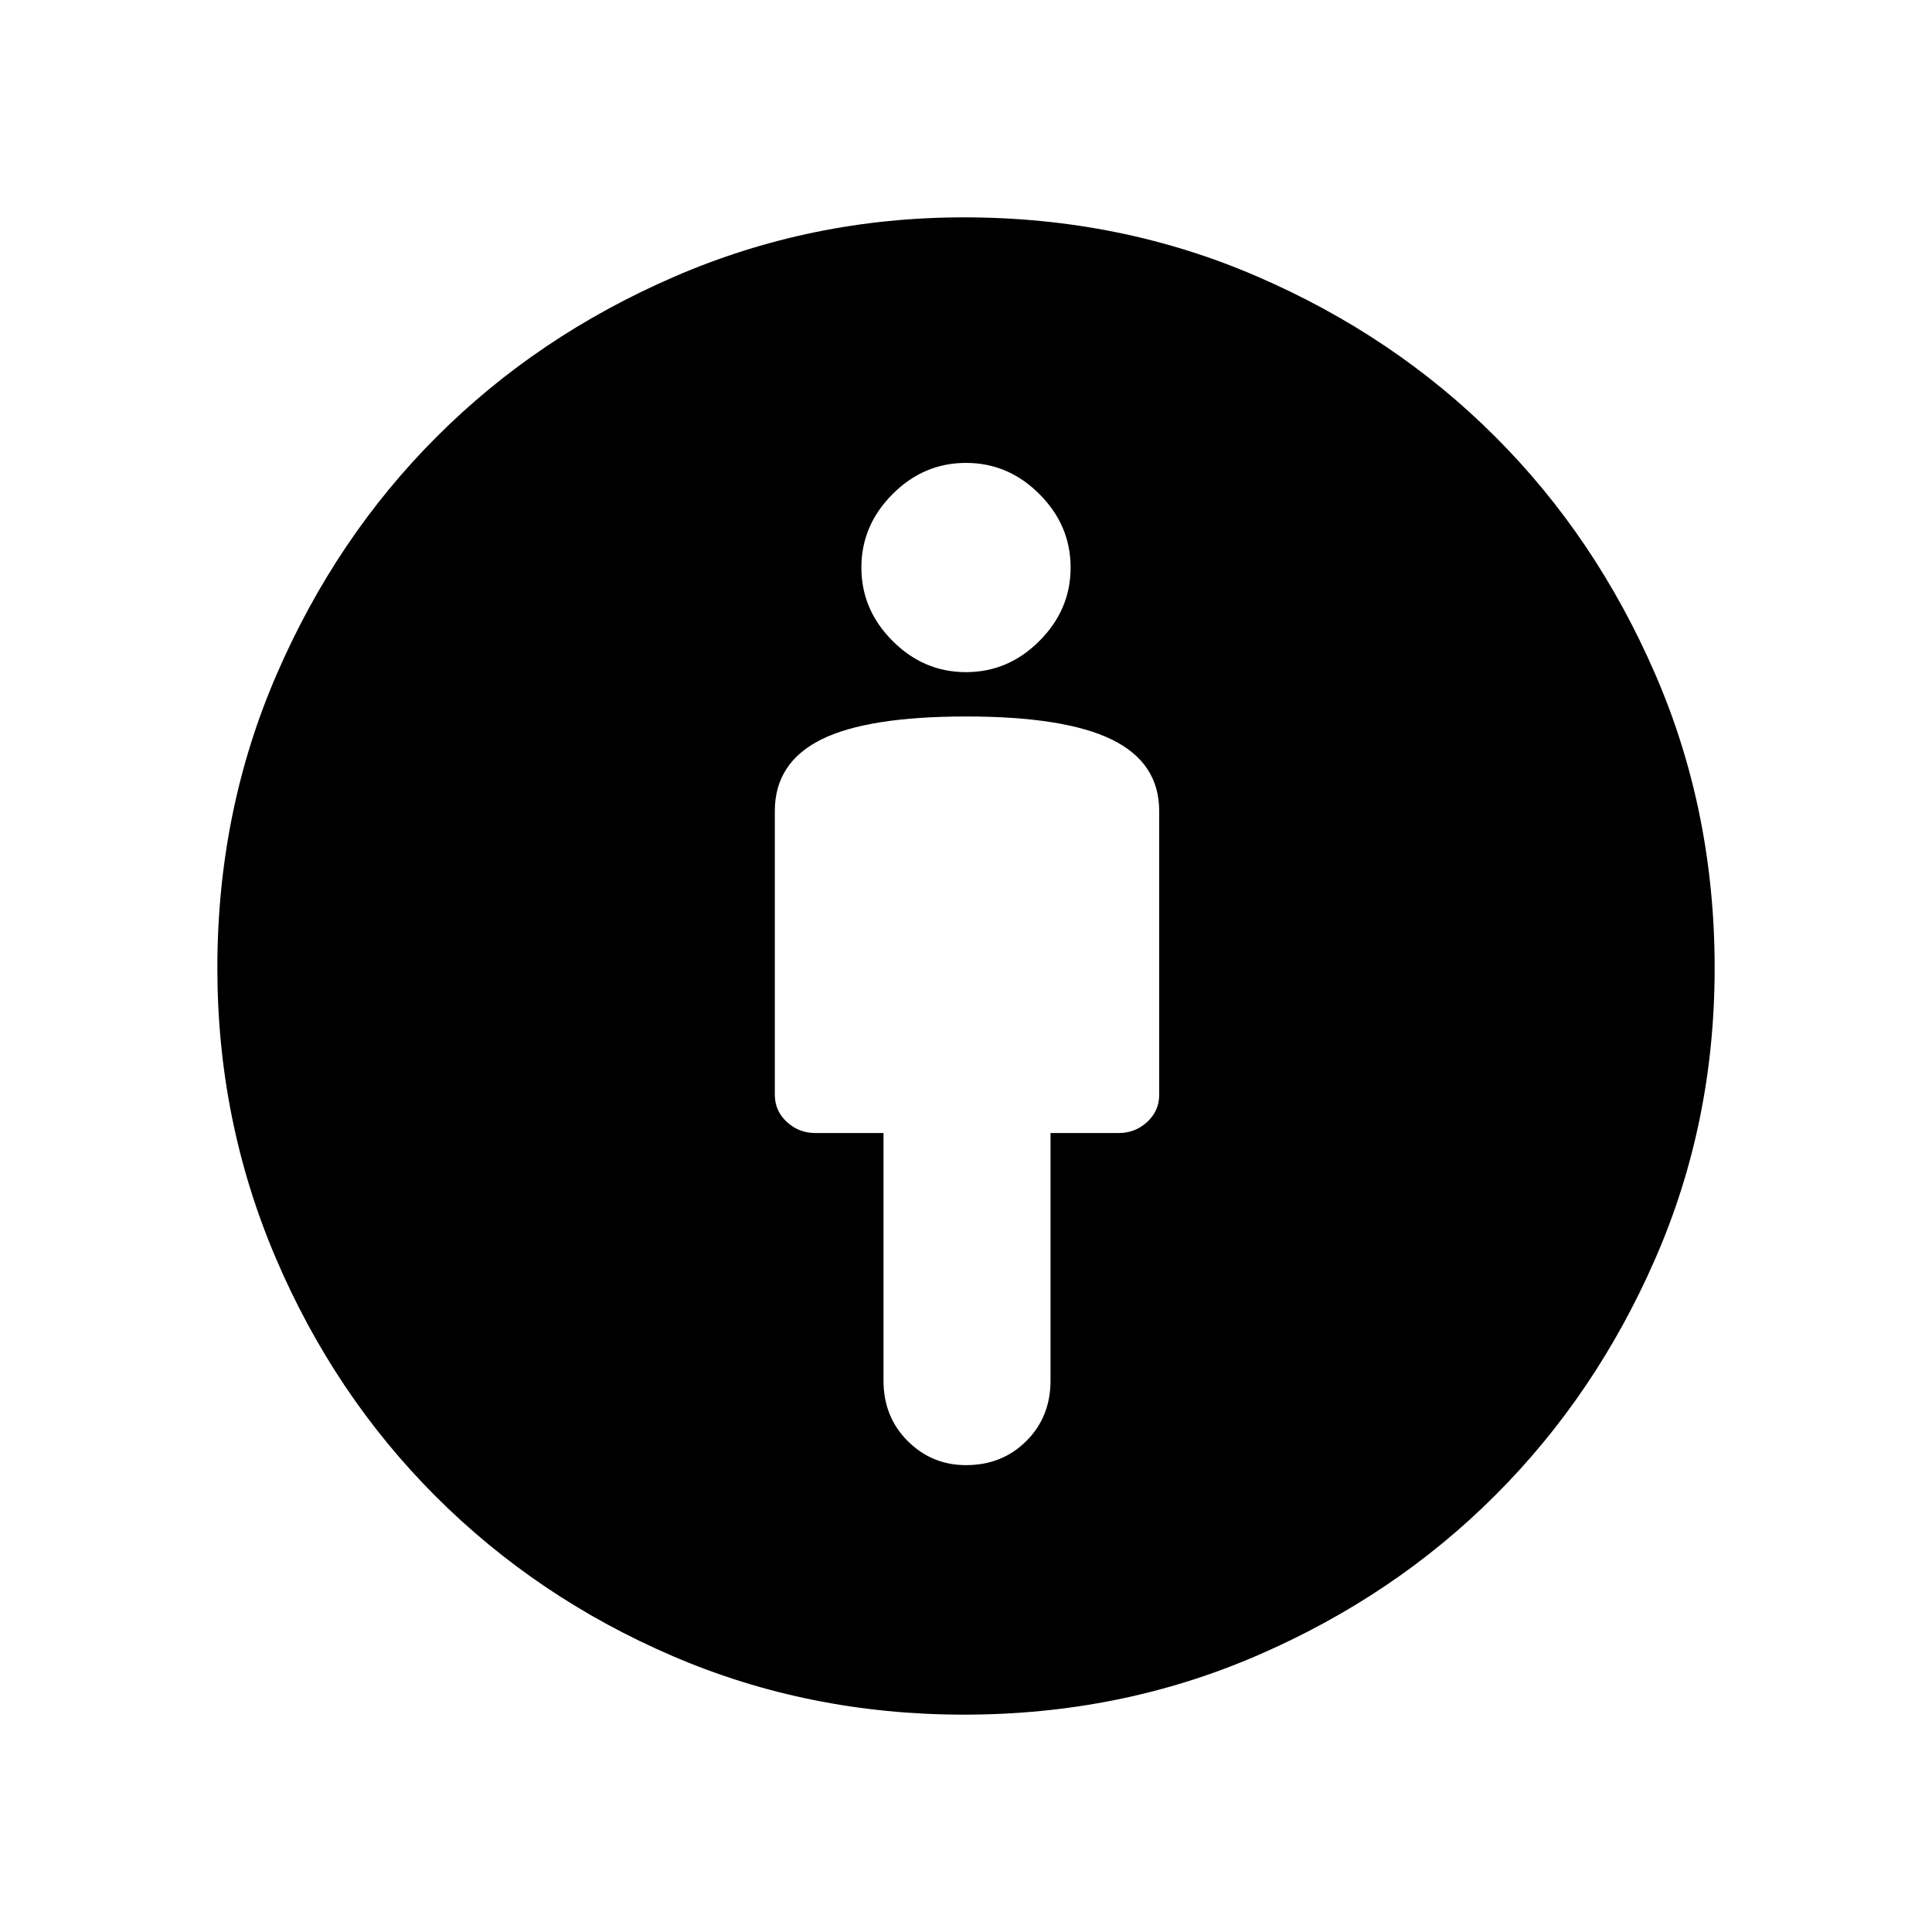 <svg xmlns="http://www.w3.org/2000/svg" height="20" width="20"><path d="M10 15.167Q10.375 15.167 10.625 14.917Q10.875 14.667 10.875 14.292V11.729H11.583Q11.75 11.729 11.875 11.615Q12 11.5 12 11.333V8.396Q12 7.896 11.51 7.656Q11.021 7.417 10 7.417Q8.979 7.417 8.5 7.656Q8.021 7.896 8.021 8.396V11.333Q8.021 11.5 8.146 11.615Q8.271 11.729 8.438 11.729H9.146V14.292Q9.146 14.667 9.396 14.917Q9.646 15.167 10 15.167ZM9.979 17.75Q8.375 17.75 6.969 17.146Q5.562 16.542 4.51 15.49Q3.458 14.438 2.854 13.021Q2.25 11.604 2.25 10.021Q2.25 8.396 2.865 6.979Q3.479 5.562 4.521 4.521Q5.562 3.479 6.979 2.865Q8.396 2.25 9.979 2.25Q11.604 2.25 13.021 2.865Q14.438 3.479 15.479 4.521Q16.521 5.562 17.135 6.979Q17.75 8.396 17.75 10.021Q17.75 11.625 17.135 13.031Q16.521 14.438 15.479 15.479Q14.438 16.521 13.021 17.135Q11.604 17.75 9.979 17.75ZM10 6.958Q10.438 6.958 10.76 6.635Q11.083 6.312 11.083 5.875Q11.083 5.438 10.76 5.115Q10.438 4.792 10 4.792Q9.562 4.792 9.24 5.115Q8.917 5.438 8.917 5.875Q8.917 6.312 9.24 6.635Q9.562 6.958 10 6.958Z"/></svg>